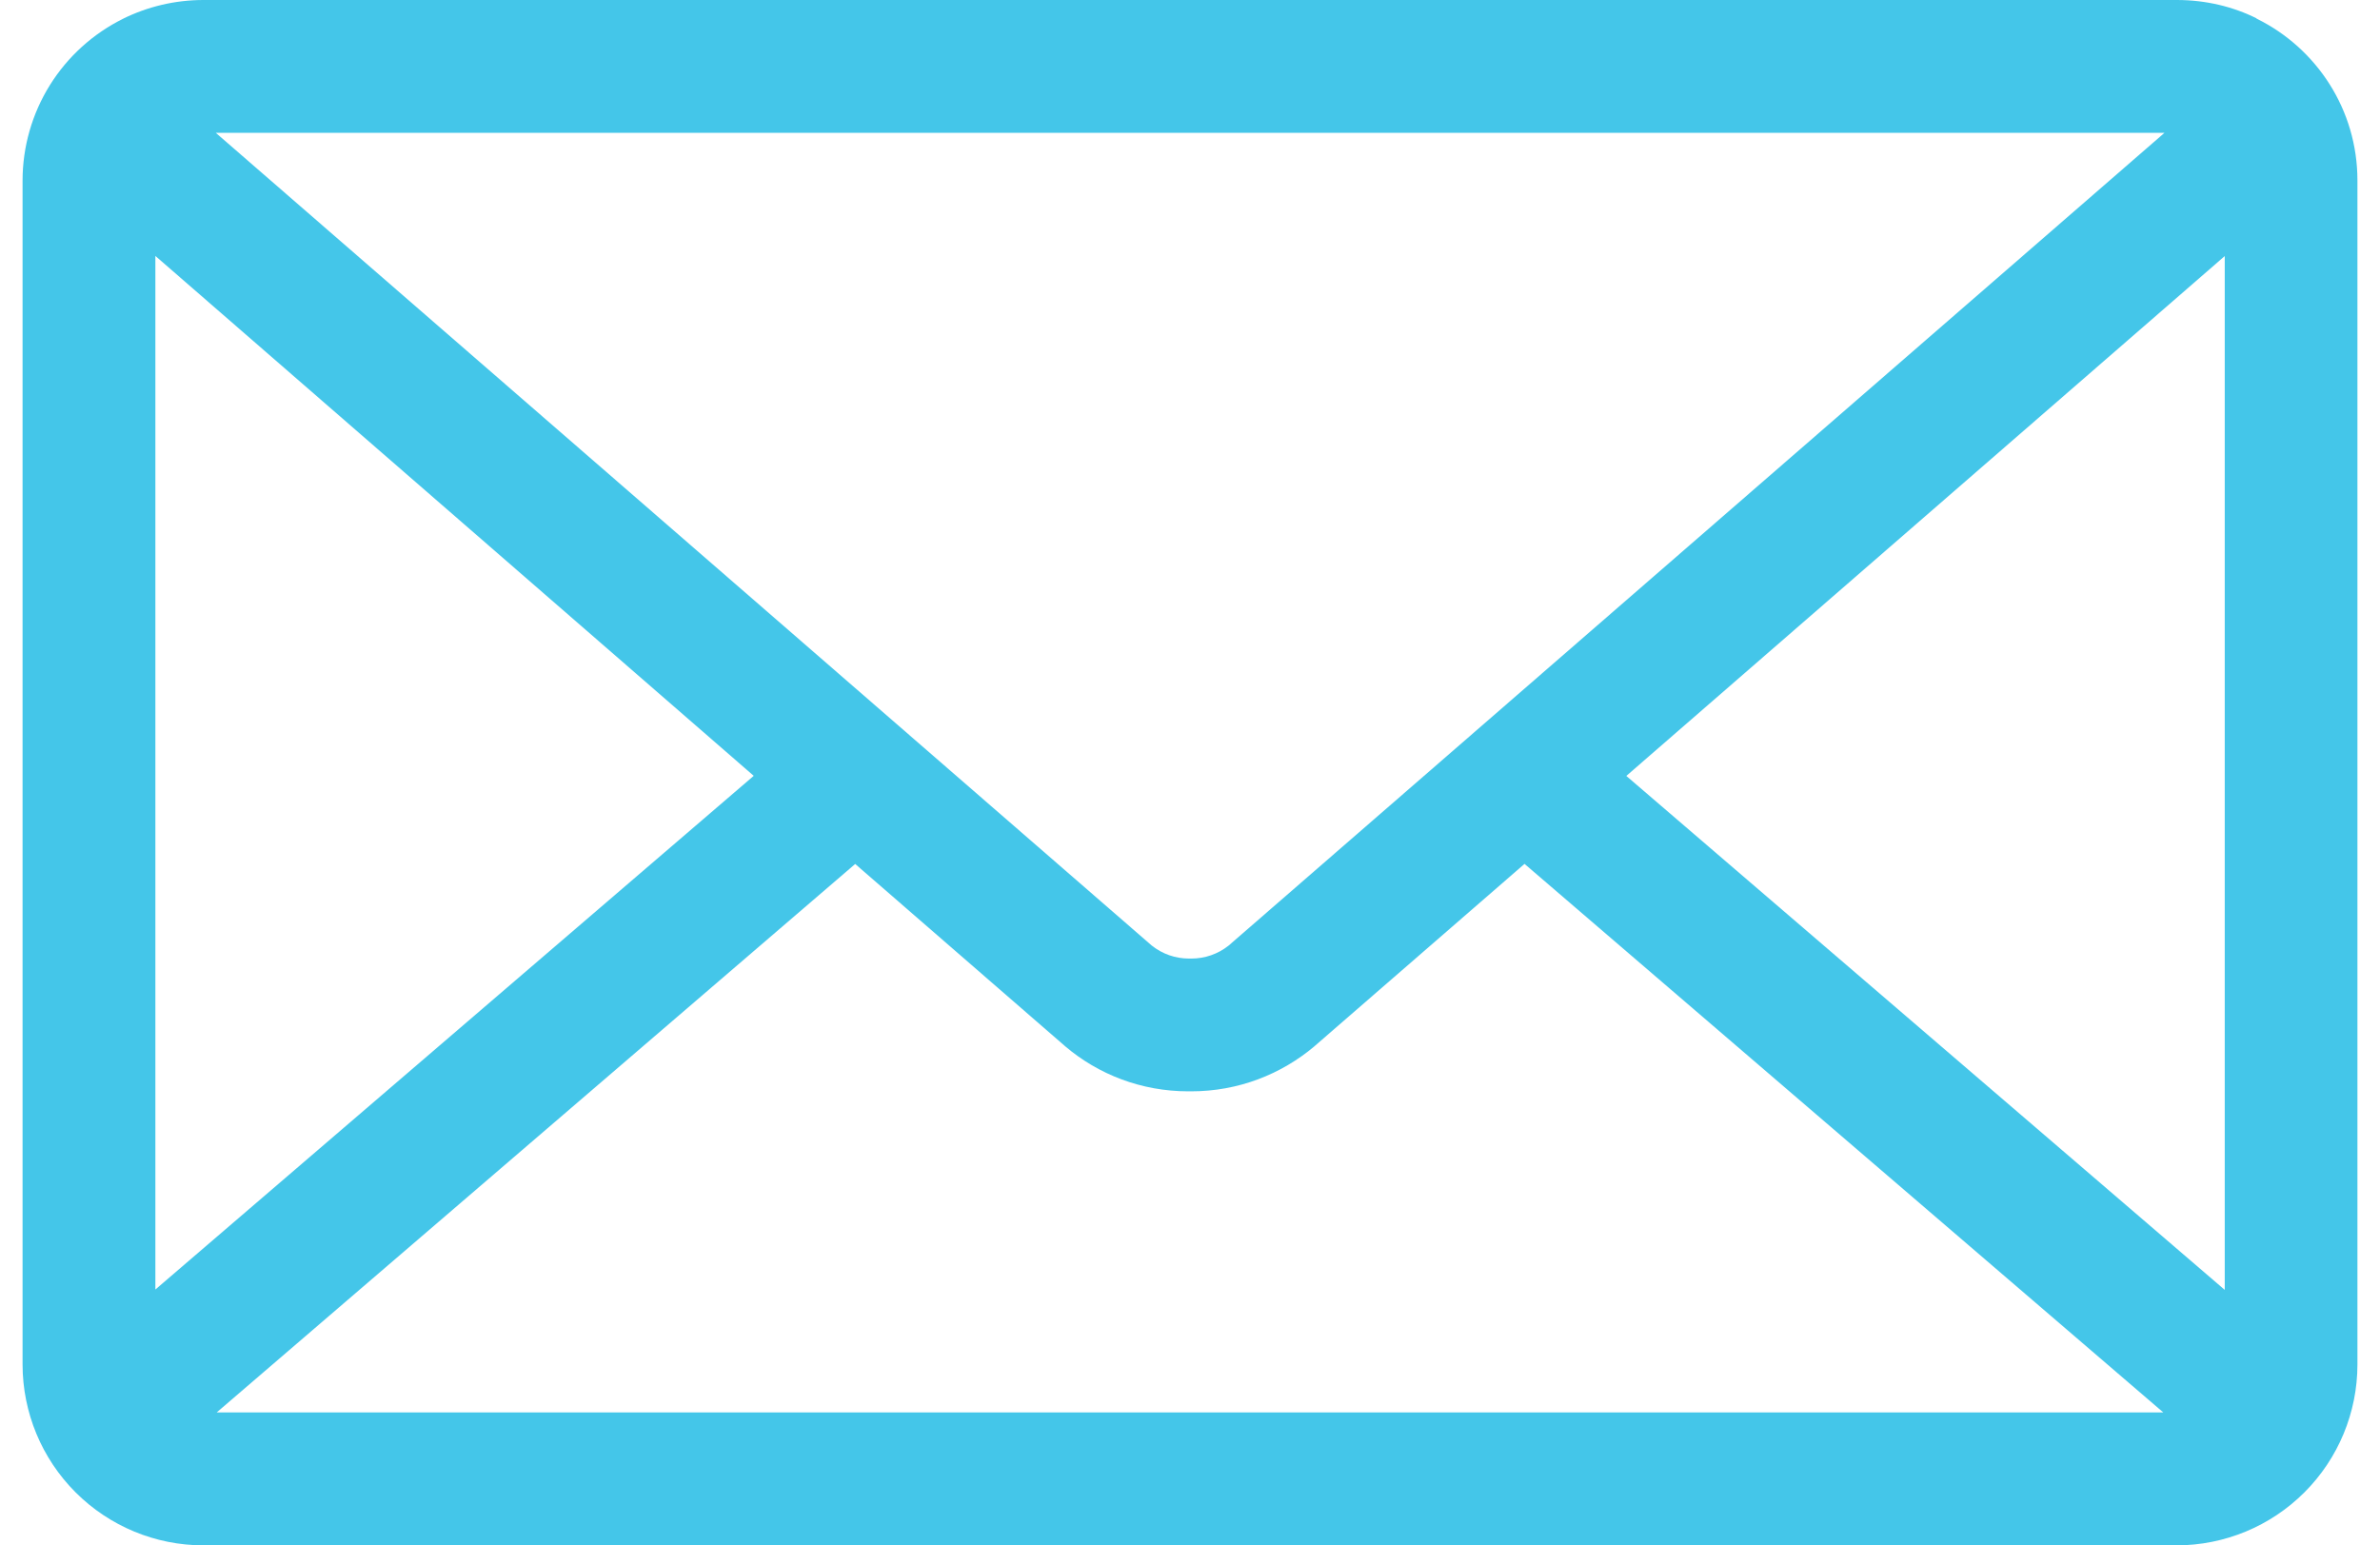 <svg width="77" height="50" viewBox="0 0 77 50" fill="none" xmlns="http://www.w3.org/2000/svg">
<path d="M52.616 25.105L71.977 8.285V41.734L52.616 25.105ZM27.668 27.954L34.466 33.856C35.533 34.762 36.925 35.31 38.445 35.31H38.498H38.539C40.063 35.31 41.454 34.759 42.534 33.846L42.524 33.853L49.323 27.951L69.99 45.7H7.01L27.668 27.954ZM6.981 4.297H70.028L39.745 30.598C39.404 30.867 38.983 31.014 38.549 31.014H38.505H38.464C38.028 31.014 37.605 30.866 37.265 30.595L37.268 30.598L6.981 4.297ZM5.027 8.281L24.385 25.102L5.027 41.722V8.281ZM73.015 0.598C72.26 0.22 71.372 0 70.431 0H6.582C5.669 0 4.77 0.212 3.953 0.62L3.988 0.604C3.011 1.086 2.188 1.832 1.612 2.757C1.037 3.682 0.731 4.749 0.73 5.839L0.73 44.152C0.732 45.702 1.349 47.189 2.445 48.285C3.541 49.382 5.028 49.998 6.578 50H70.422C71.972 49.998 73.459 49.382 74.555 48.285C75.652 47.189 76.268 45.702 76.27 44.152V5.839C76.27 3.551 74.951 1.568 73.031 0.614L72.996 0.598H73.015Z" fill="#44C6E9"/>
</svg>
